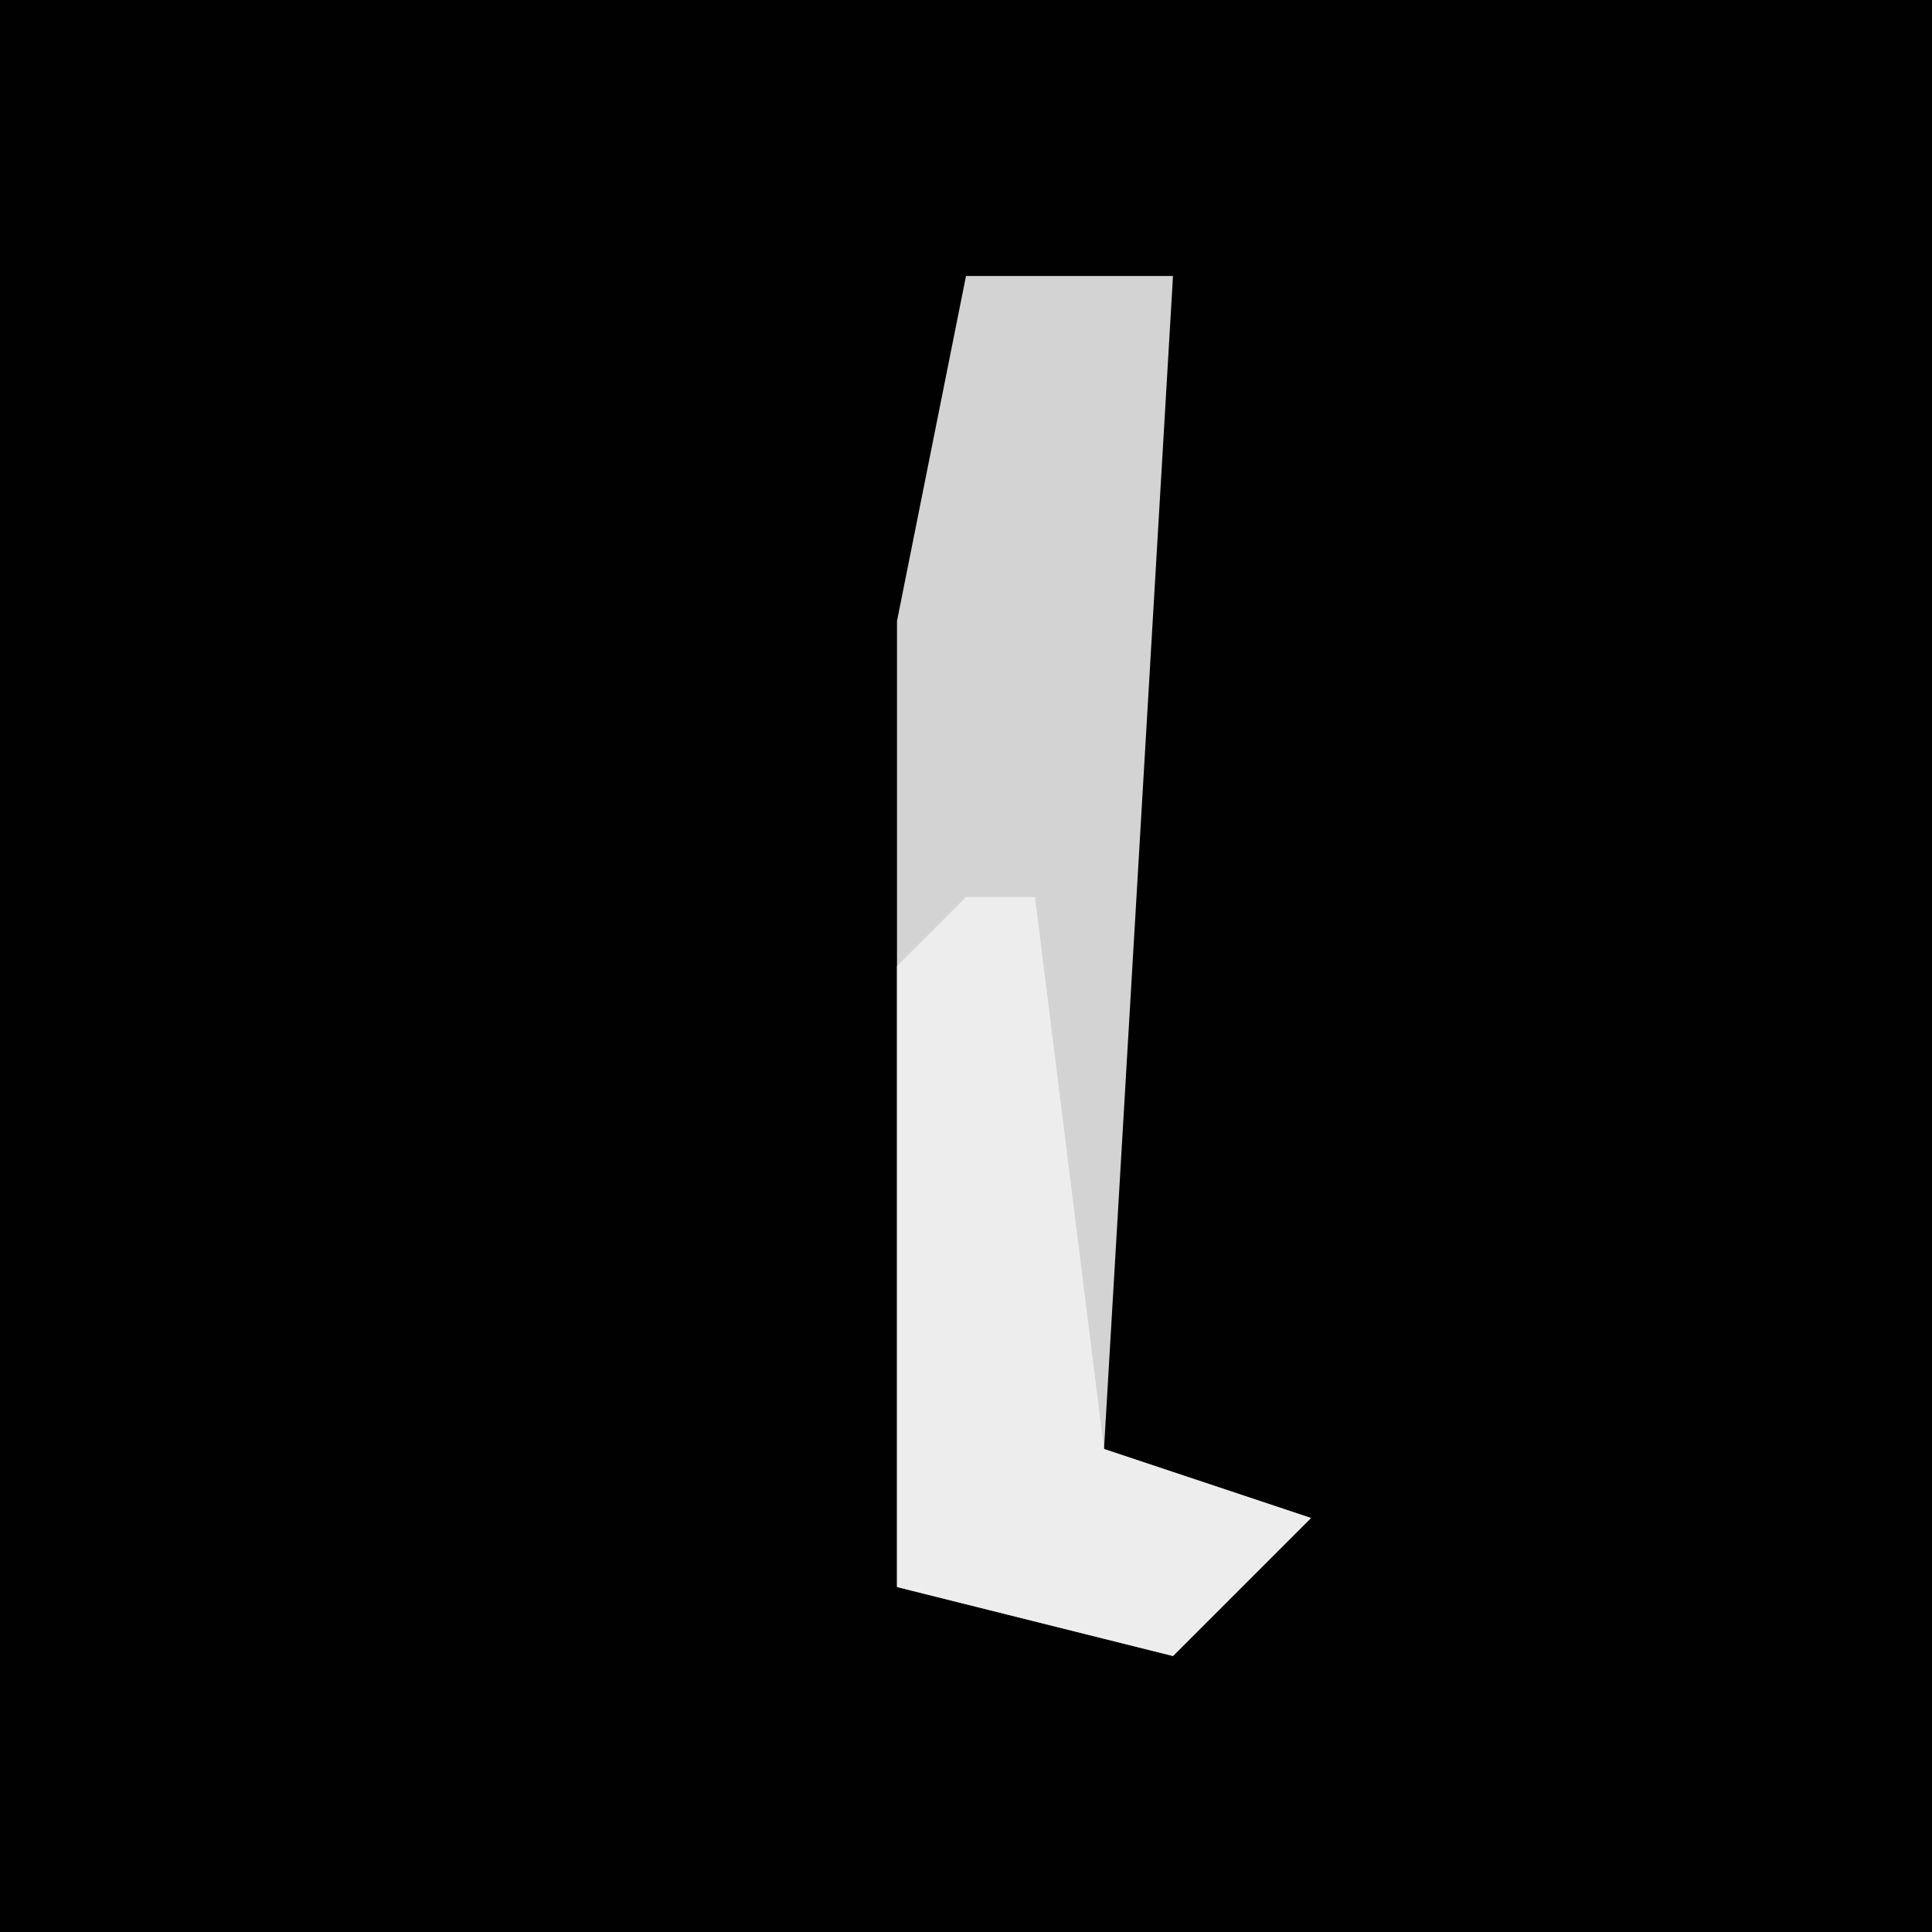 <?xml version="1.0" encoding="UTF-8"?>
<svg version="1.1" xmlns="http://www.w3.org/2000/svg" width="28" height="28">
<path d="M0,0 L28,0 L28,28 L0,28 Z " fill="#010101" transform="translate(0,0)"/>
<path d="M0,0 L3,0 L2,17 L5,18 L3,20 L-1,19 L-1,5 Z " fill="#D3D3D3" transform="translate(14,4)"/>
<path d="M0,0 L1,0 L2,8 L5,9 L3,11 L-1,10 L-1,1 Z " fill="#EDEDED" transform="translate(14,13)"/>
</svg>
